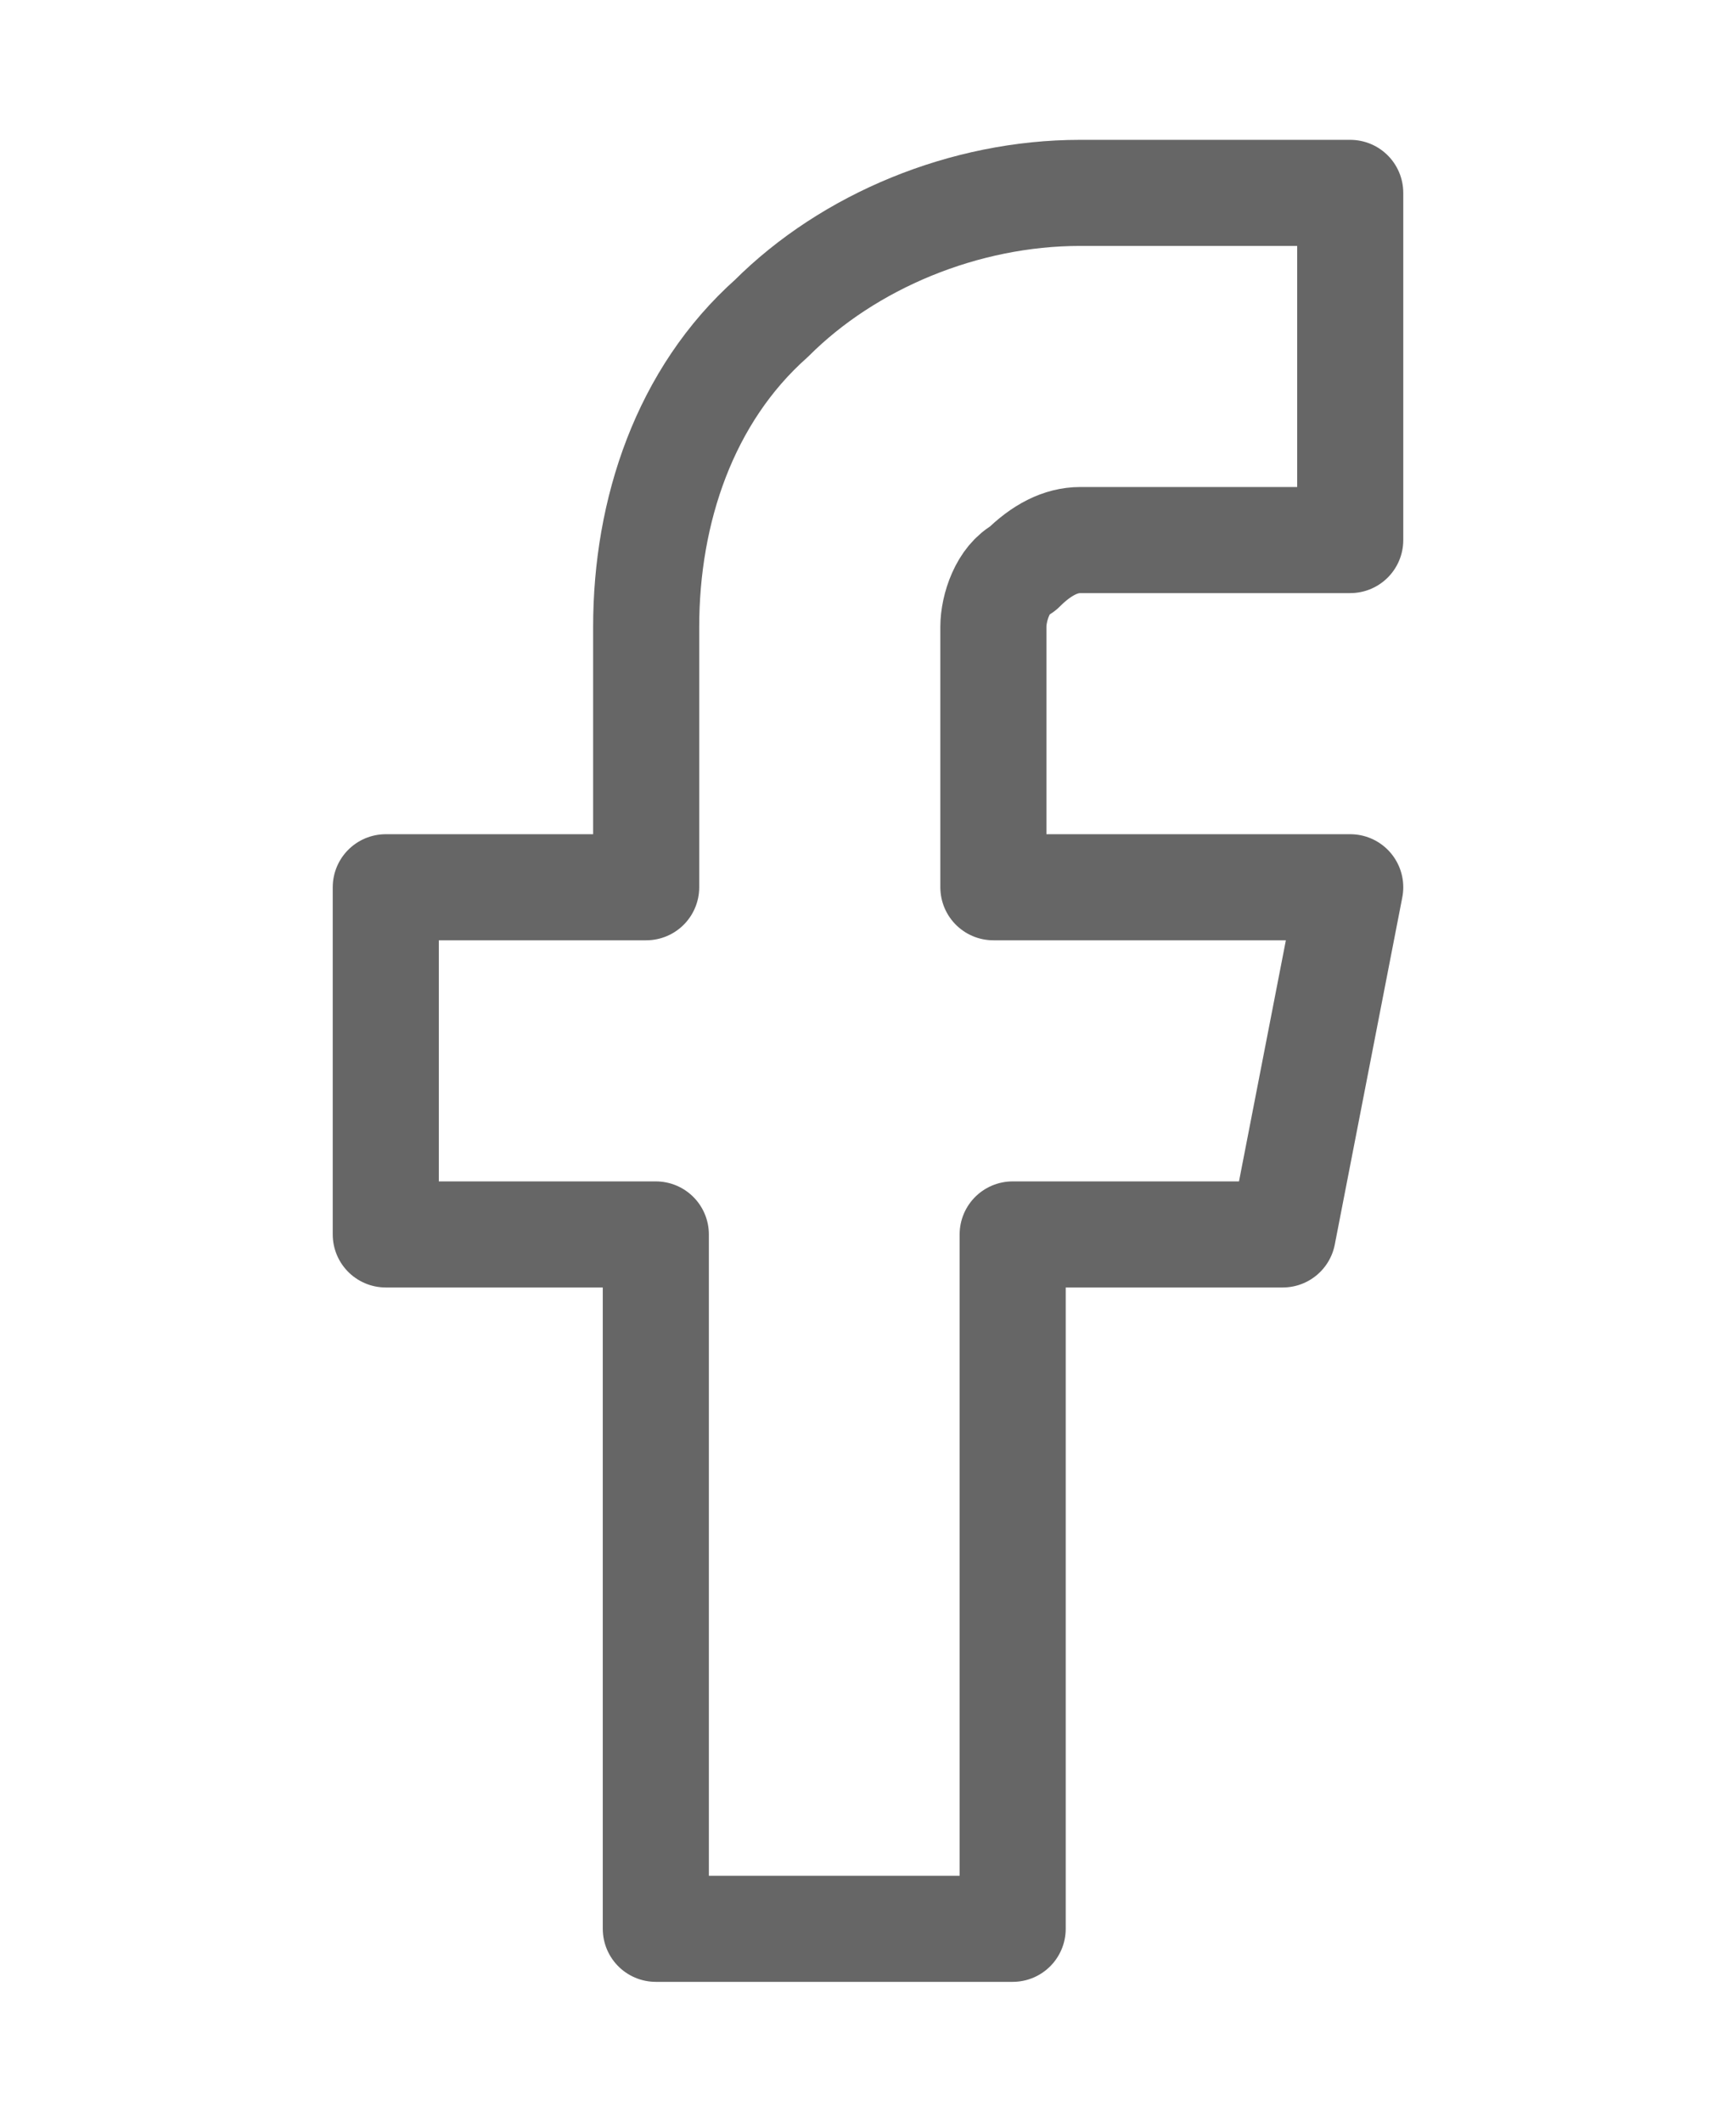 <svg xmlns="http://www.w3.org/2000/svg" viewBox="0 0 18 22" style="enable-background:new 0 0 18 22" xml:space="preserve"><path d="M14 2h-2.8C10 2 8.8 2.5 8 3.3c-.9.8-1.3 2-1.3 3.2v2.7H4v3.6h2.8V20h3.7v-7.2h2.8l.7-3.6h-3.7V6.5c0-.2.1-.5.3-.6.2-.2.4-.3.6-.3H14V2z" style="fill:none;stroke:#666;stroke-width:1.1;stroke-linecap:round;stroke-linejoin:round"/></svg>
